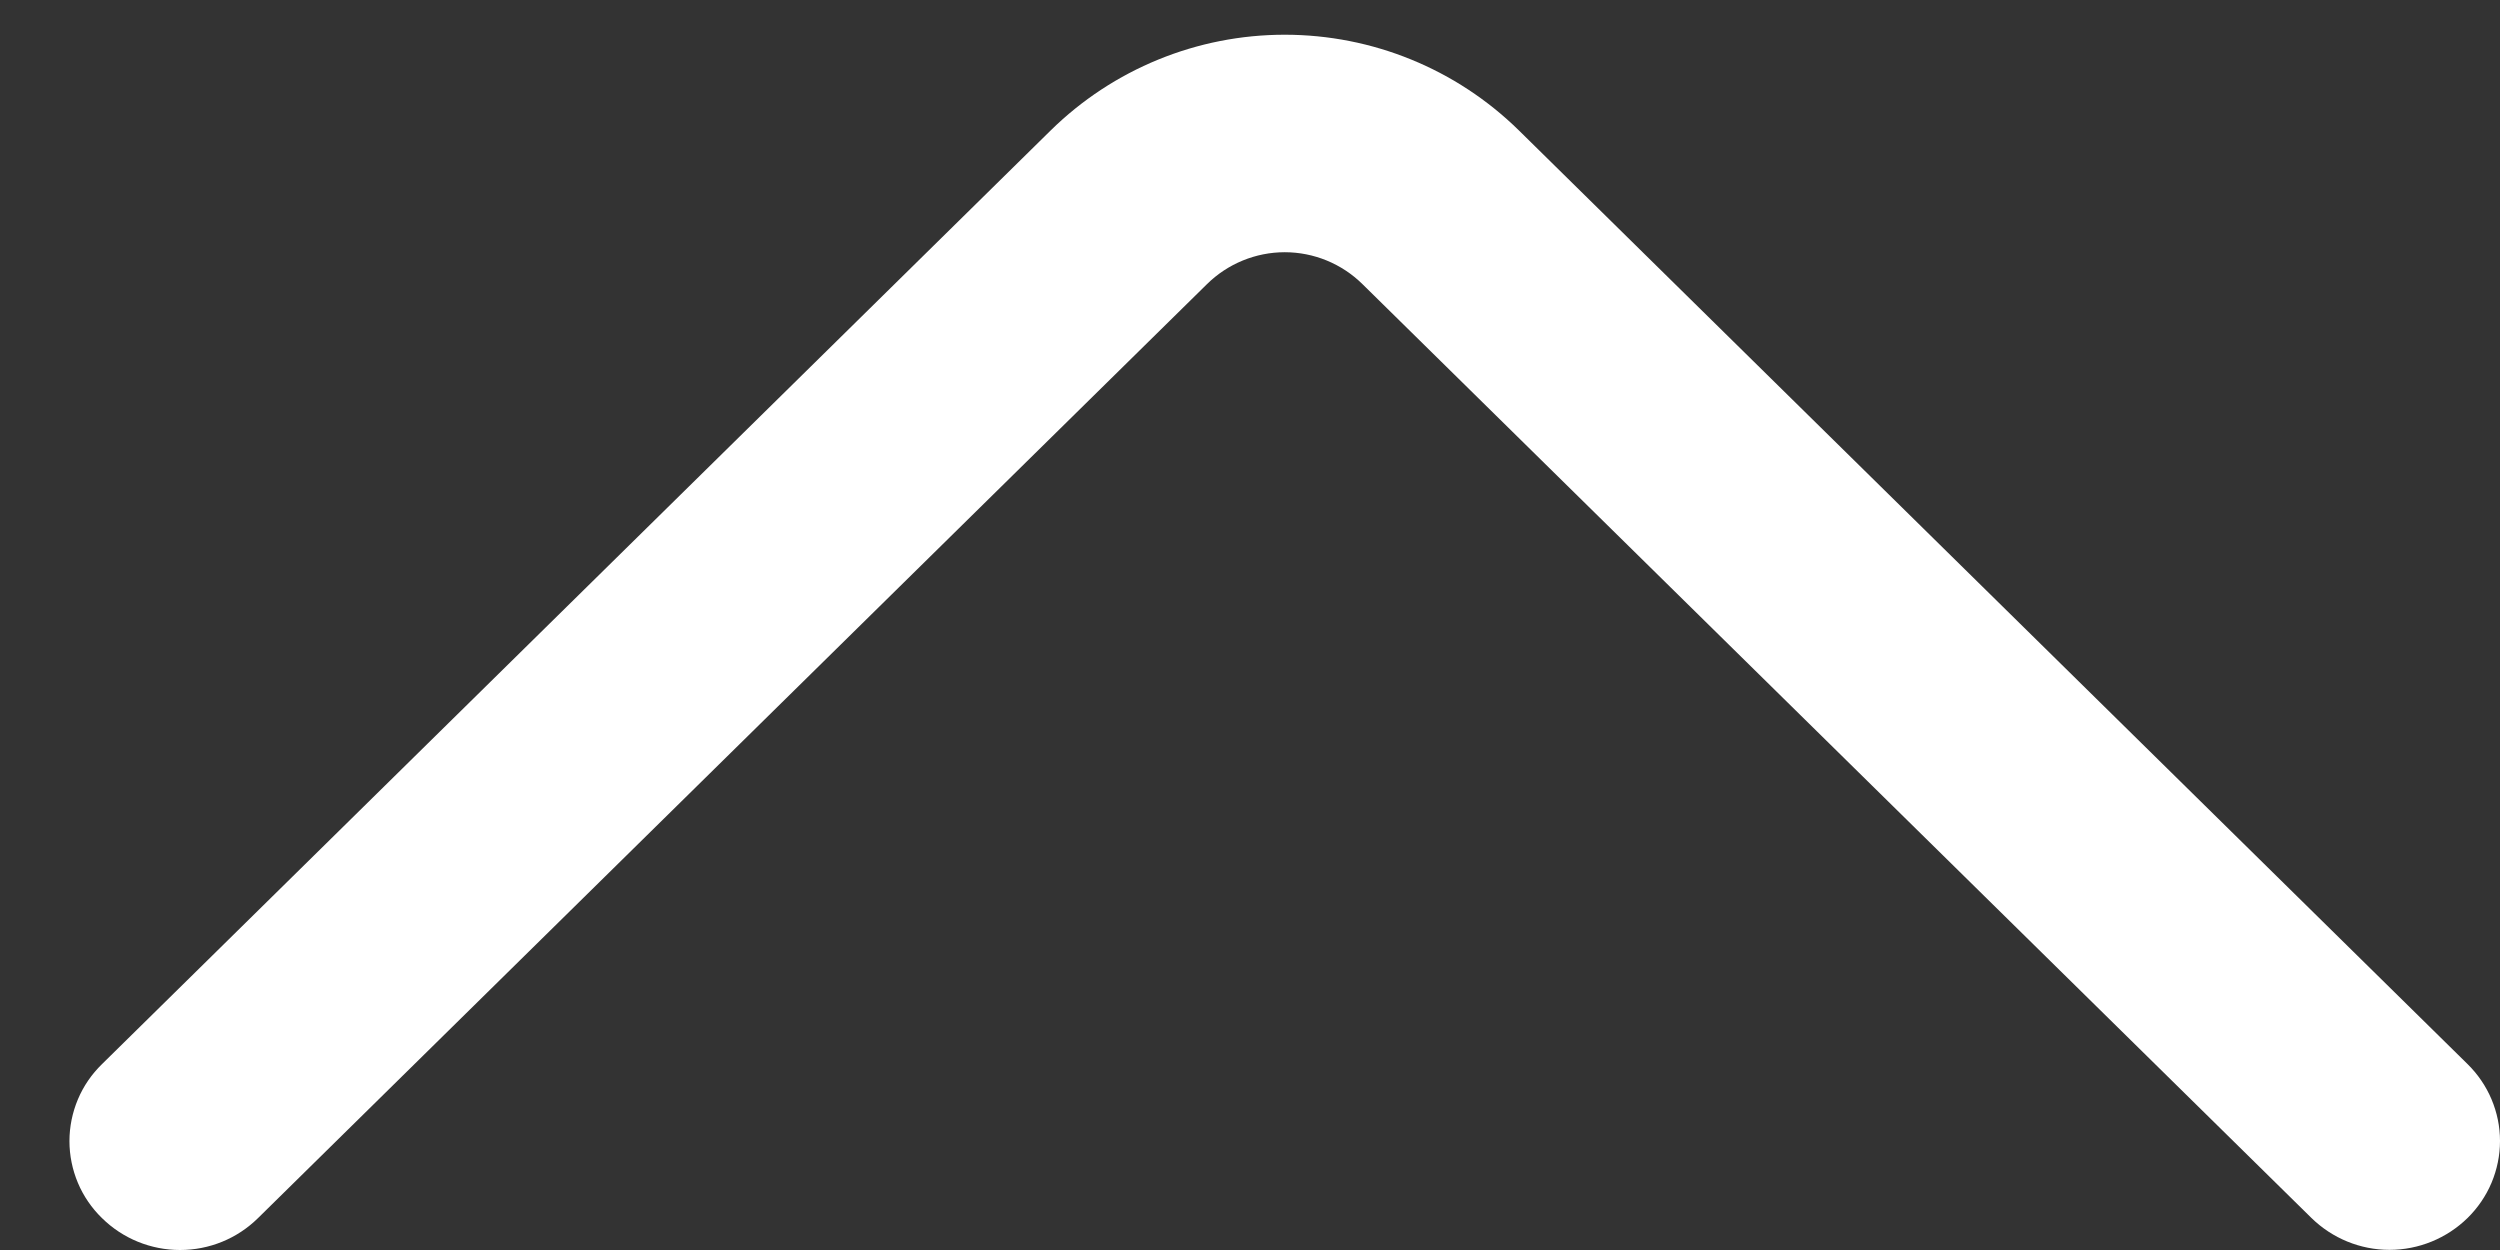 <svg width="18" height="9" viewBox="0 0 18 9" fill="none" xmlns="http://www.w3.org/2000/svg">
    <rect x="0" y="0" width="18" height="9" fill="#333333" stroke="none"/>
    <path d="M1.858 8.77L8.69 2.046C8.839 1.899 9.041 1.816 9.25 1.816C9.46 1.816 9.661 1.899 9.81 2.046L16.642 8.769C16.792 8.916 16.994 8.999 17.204 8.999C17.415 8.999 17.617 8.916 17.767 8.769C17.84 8.697 17.899 8.611 17.939 8.516C17.979 8.421 18 8.318 18 8.215C18 8.112 17.979 8.01 17.939 7.915C17.899 7.82 17.84 7.734 17.767 7.662L10.936 0.939C10.486 0.497 9.881 0.25 9.25 0.25C8.62 0.25 8.015 0.497 7.565 0.939L0.734 7.662C0.66 7.734 0.601 7.82 0.561 7.915C0.521 8.01 0.5 8.113 0.5 8.216C0.5 8.319 0.521 8.422 0.561 8.517C0.601 8.612 0.66 8.698 0.734 8.77C0.884 8.918 1.086 9 1.296 9C1.507 9 1.708 8.918 1.858 8.77Z" fill="white"/>
</svg>
